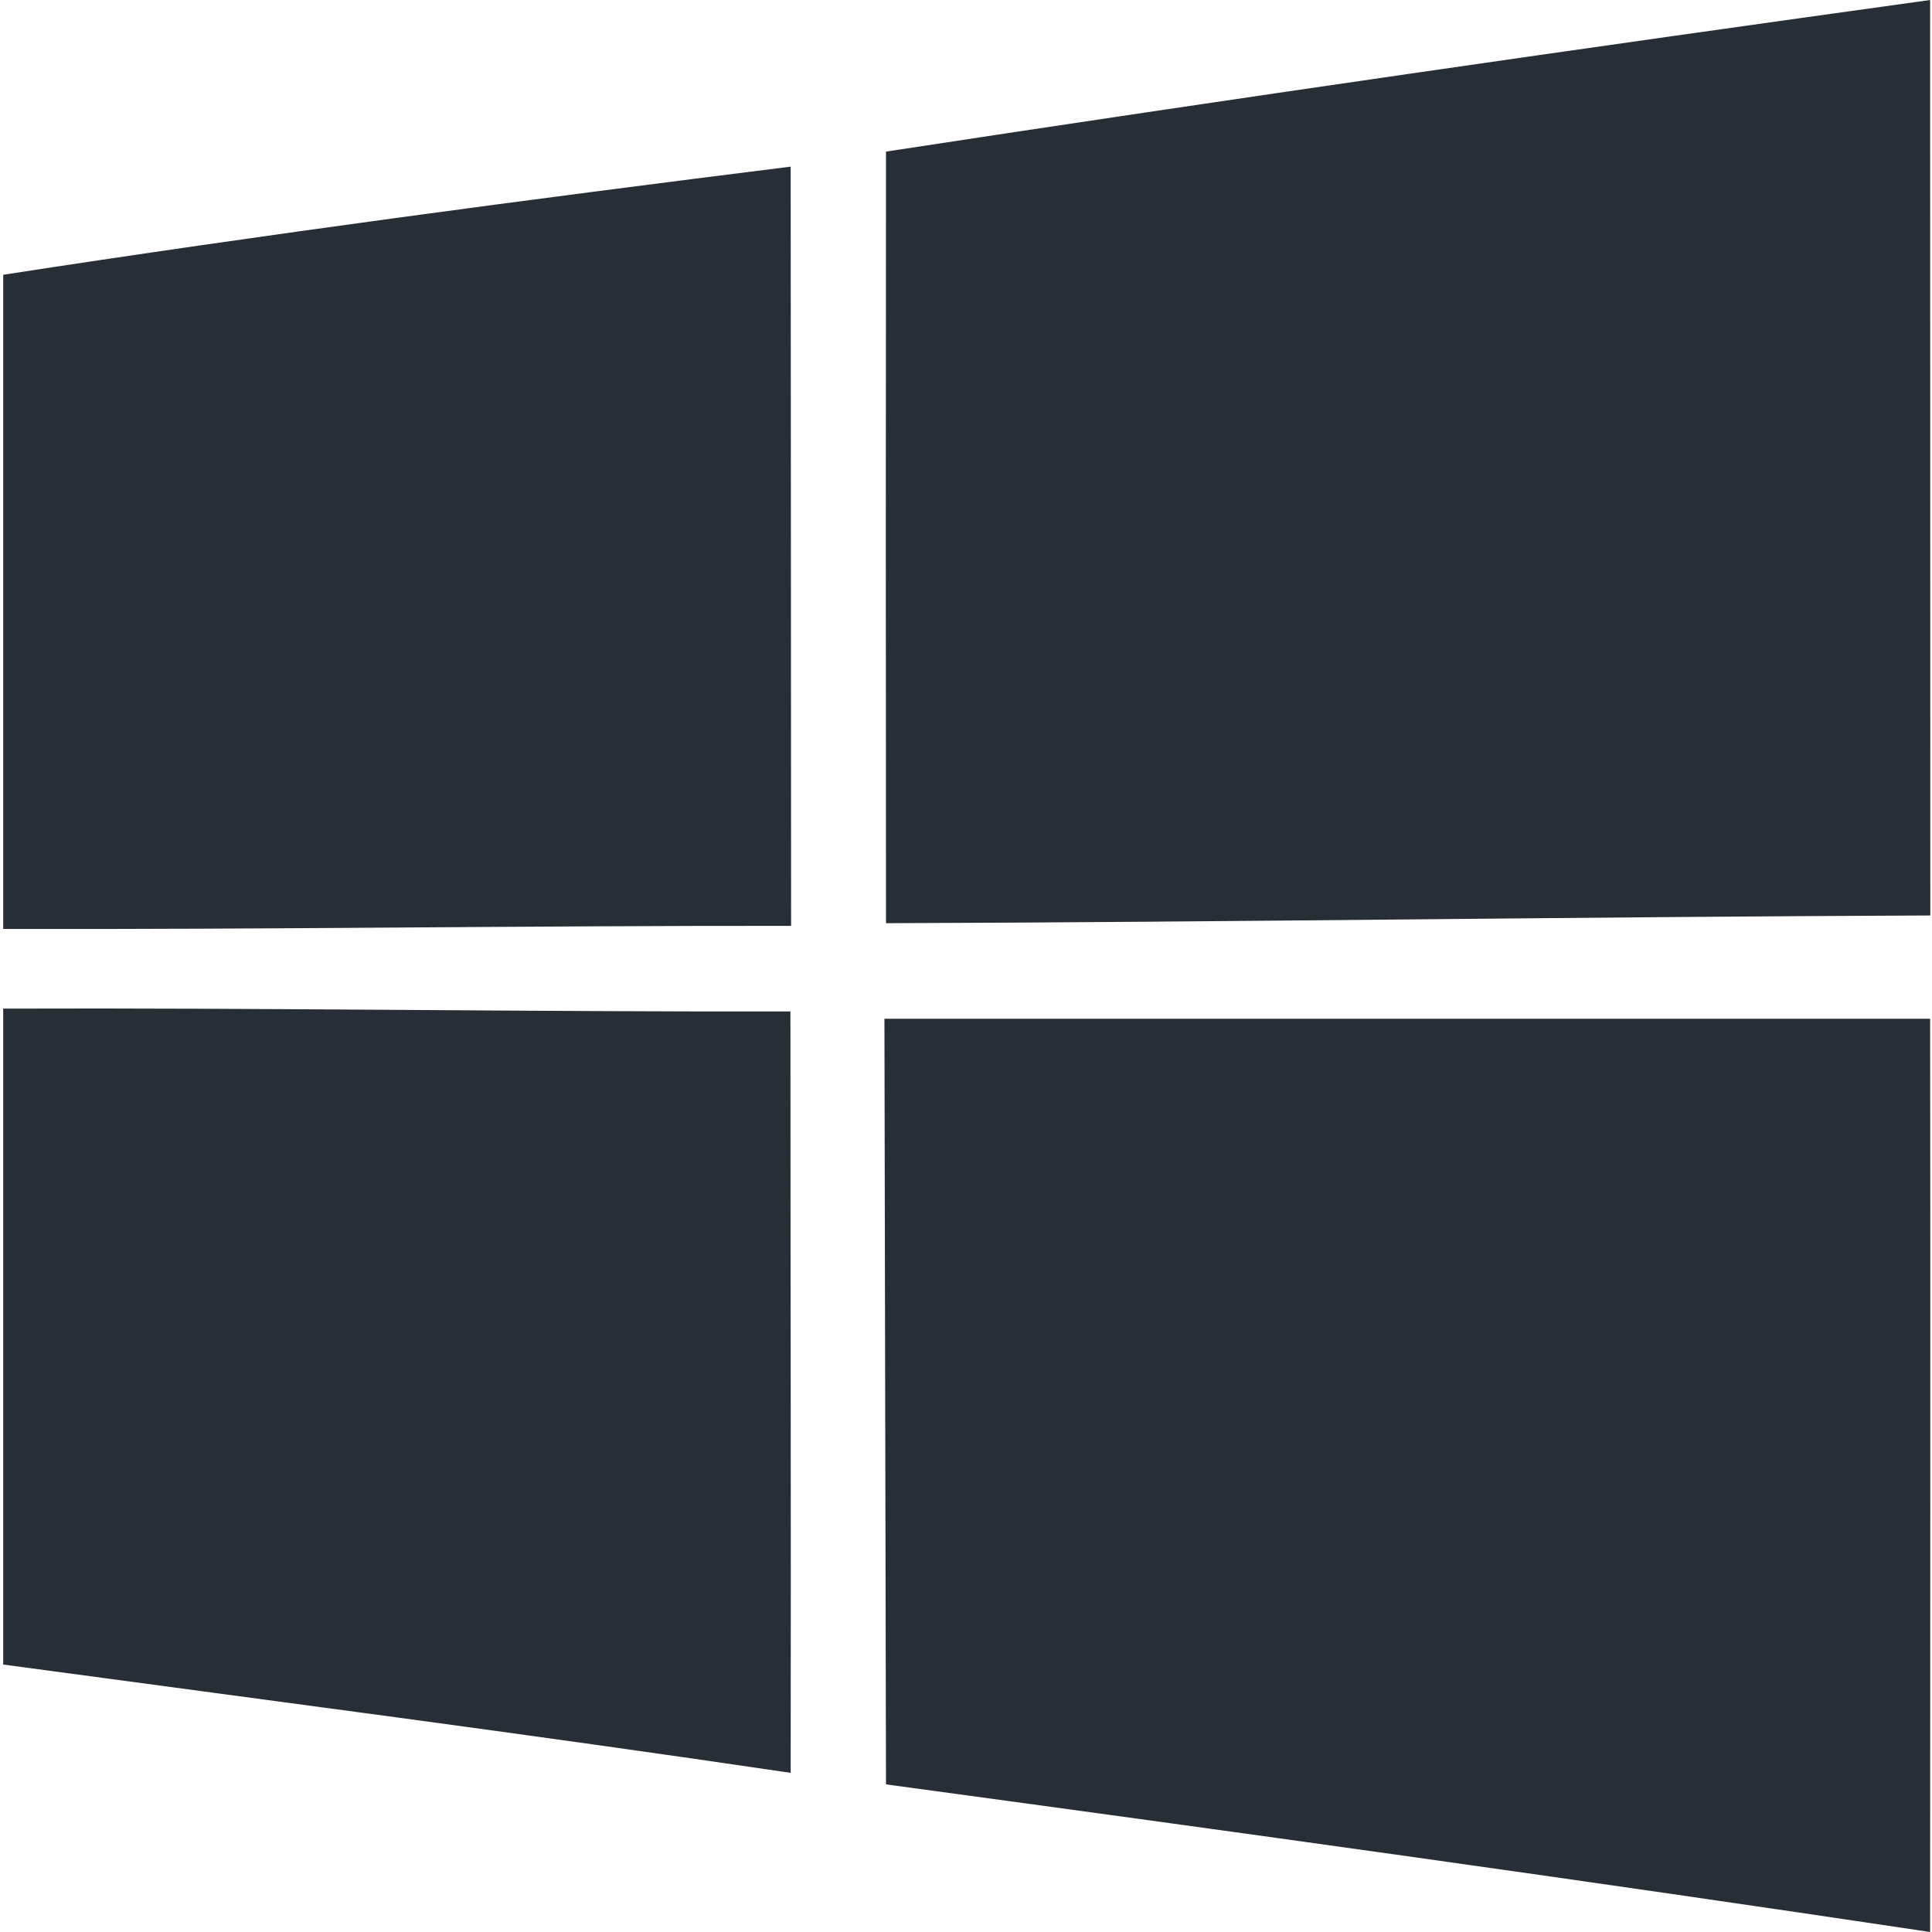 <svg width="32" height="32" viewBox="0 0 32 32" fill="none" xmlns="http://www.w3.org/2000/svg">
<path d="M14.675 2.511C20.432 1.63 26.2 0.801 31.969 0C31.972 5.056 31.969 10.107 31.972 15.163C26.208 15.185 20.443 15.273 14.675 15.291C14.671 11.029 14.671 6.77 14.675 2.511ZM0.053 4.551C4.388 3.882 8.742 3.305 13.096 2.76C13.1 6.953 13.1 11.142 13.103 15.335C8.753 15.331 4.403 15.397 0.053 15.386V4.551ZM0.053 16.706C4.399 16.691 8.745 16.76 13.092 16.753C13.092 20.957 13.103 25.161 13.096 29.364C8.753 28.721 4.403 28.158 0.053 27.57V16.706ZM14.649 16.874H31.969C31.976 21.915 31.969 26.956 31.969 32C26.211 31.137 20.443 30.337 14.675 29.555C14.667 25.329 14.656 21.103 14.649 16.874Z" fill="#272E35"/>
</svg>
